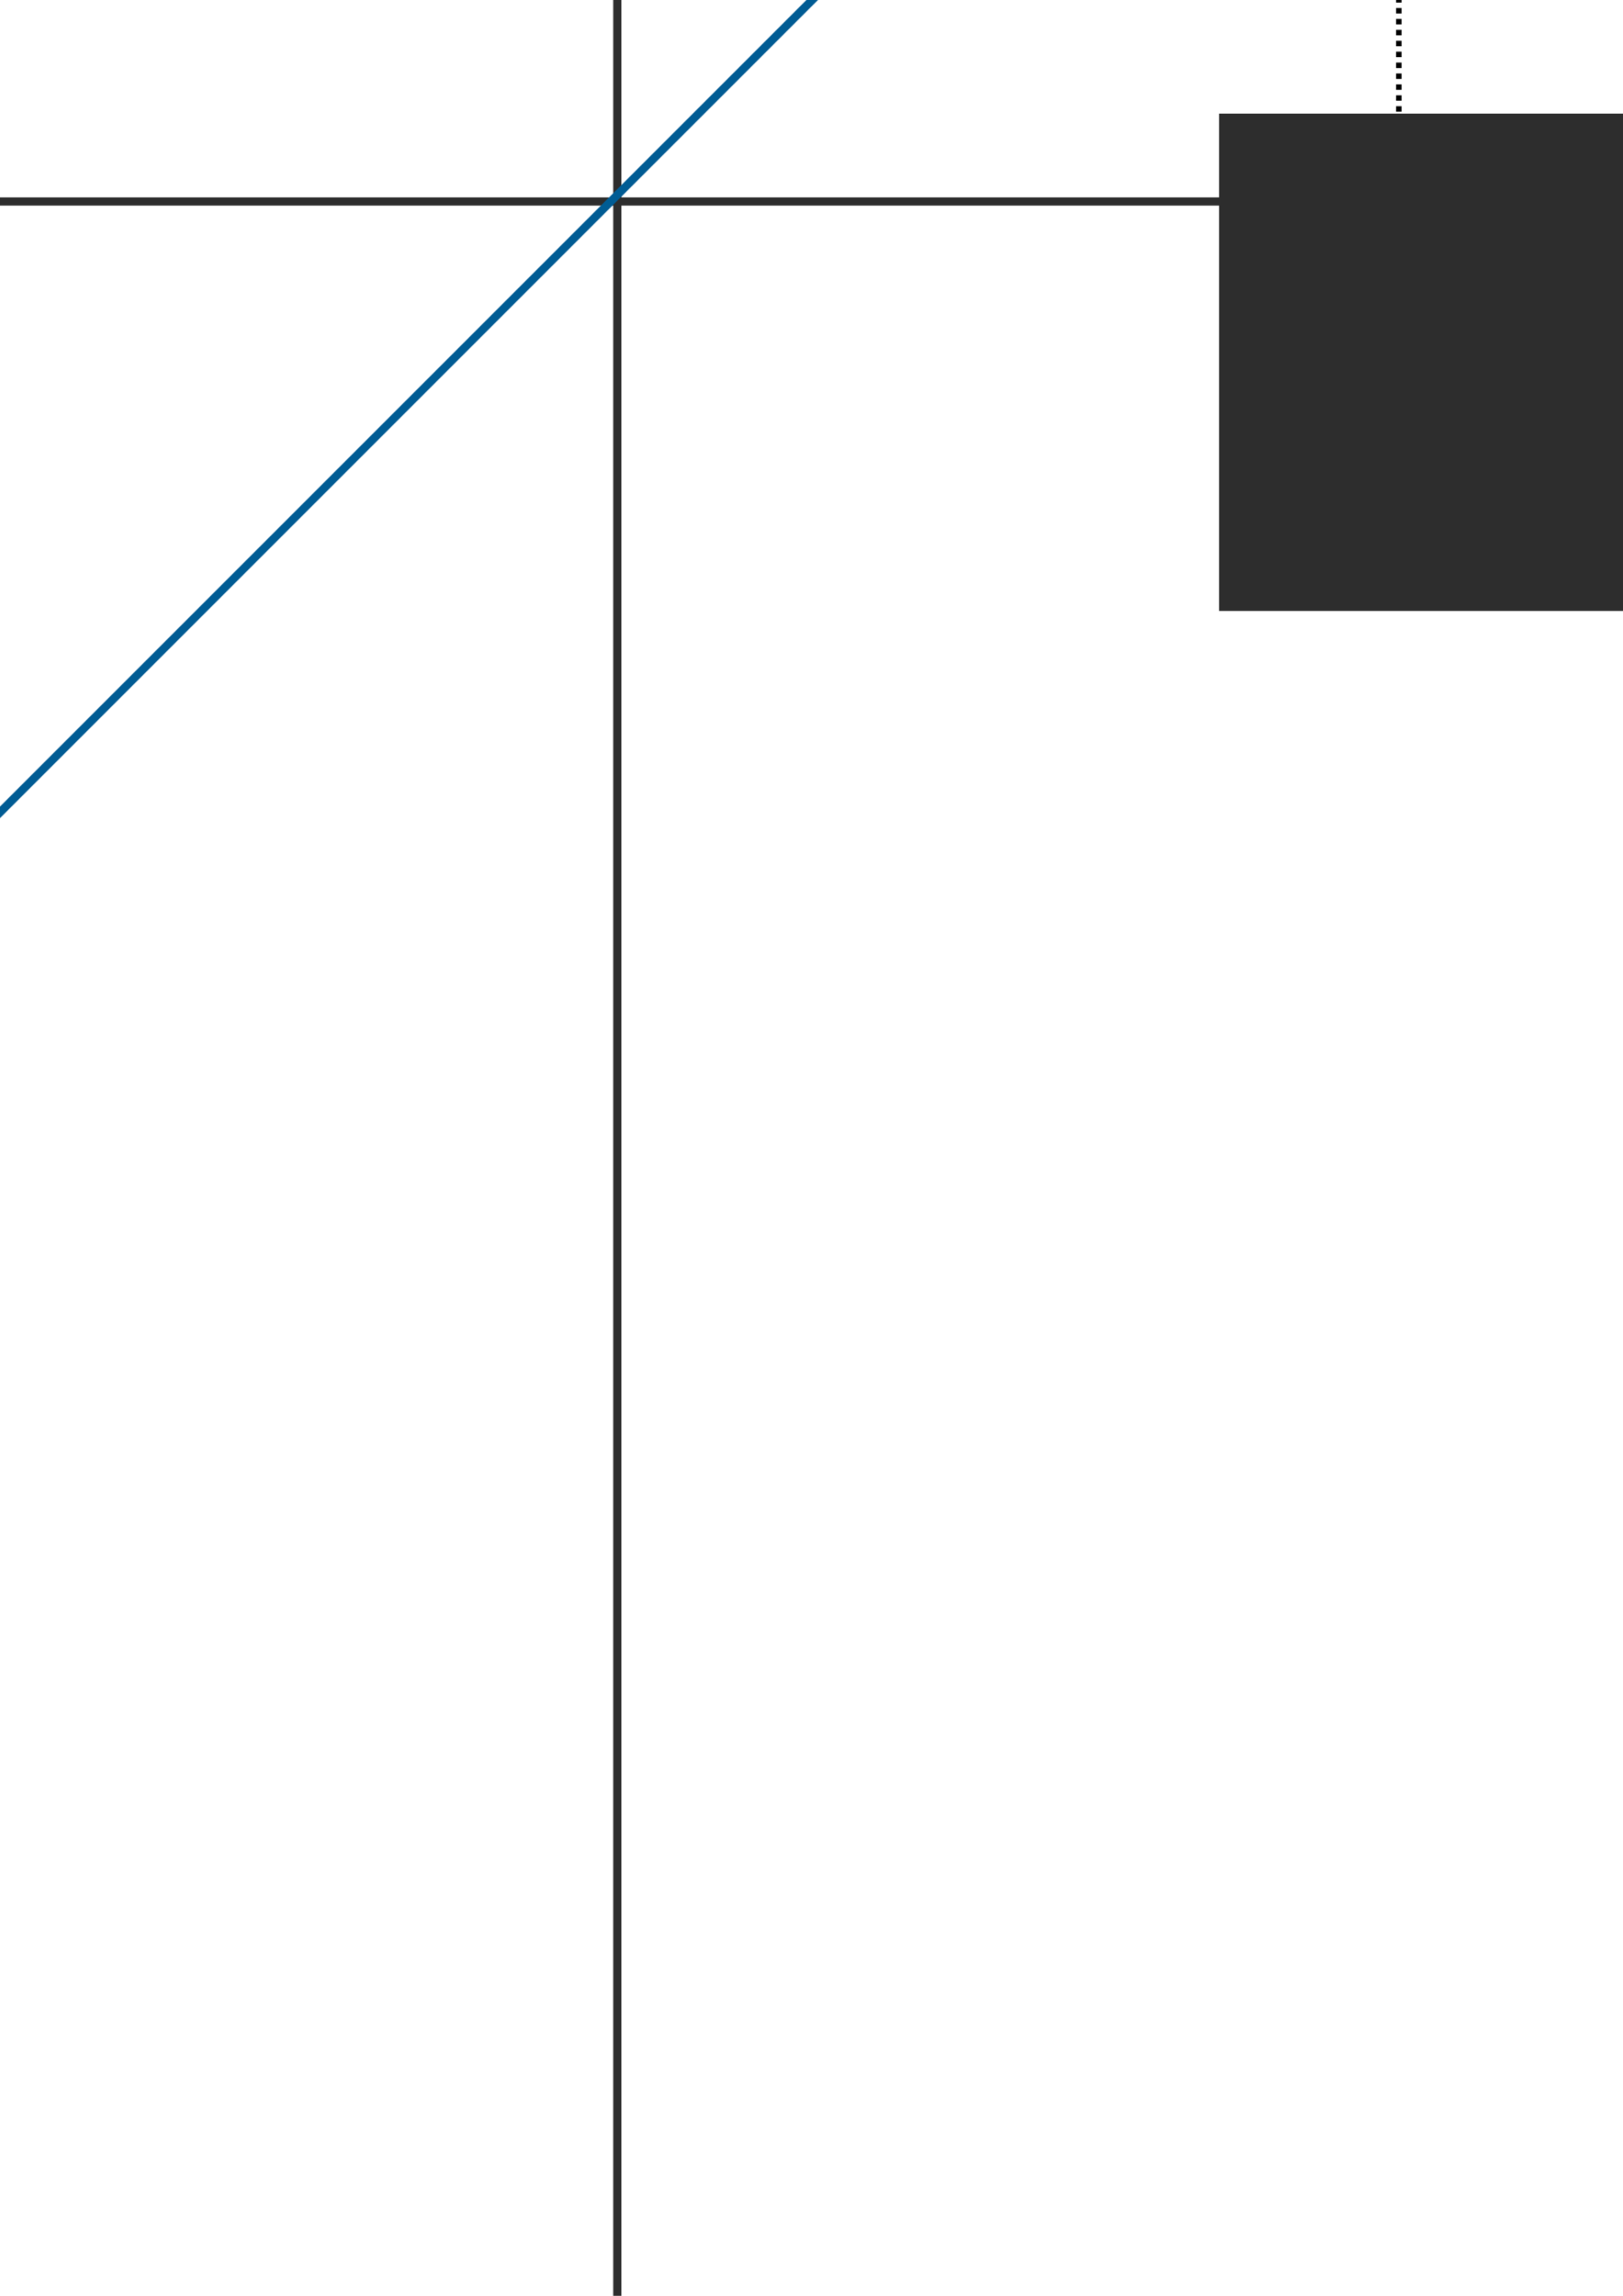 <svg xmlns="http://www.w3.org/2000/svg" xmlns:svg="http://www.w3.org/2000/svg" id="svg4543" width="744.094" height="1052.362" version="1.1"><defs id="defs4545"><marker id="Arrow1Lend" orient="auto" overflow="visible" refX="0" refY="0"><path id="path5185" fill-rule="evenodd" stroke="#000" stroke-width="1pt" d="M 0.0,0.0 L 5.0,-5.0 L -12.5,0.0 L 5.0,5.0 L 0.0,0.0 z" transform="scale(0.8) rotate(180) translate(12.5,0)"/></marker><marker id="Arrow1Lstart" orient="auto" overflow="visible" refX="0" refY="0"><path id="path5182" fill-rule="evenodd" stroke="#000" stroke-width="1pt" d="M 0.0,0.0 L 5.0,-5.0 L -12.5,0.0 L 5.0,5.0 L 0.0,0.0 z" transform="scale(0.8) translate(12.5,0)"/></marker><marker id="Arrow1Lend-7" orient="auto" overflow="visible" refX="0" refY="0"><path id="path5185-1" fill-rule="evenodd" stroke="#000" stroke-width="1pt" d="M 0,0 5,-5 -12.5,0 5,5 0,0 z" transform="matrix(-0.8,0,0,-0.8,-10,0)"/></marker></defs><g id="layer1"><path id="path4570" fill="none" stroke="#2d2d2d" stroke-dasharray="none" stroke-linecap="butt" stroke-linejoin="miter" stroke-miterlimit="4" stroke-opacity="1" stroke-width="3.75" d="m -760,92.362 2089.477,0 -6.749,0 7.776,4.489"/><path id="path4570-3" fill="none" stroke="#2d2d2d" stroke-dasharray="none" stroke-linecap="butt" stroke-linejoin="miter" stroke-miterlimit="4" stroke-opacity="1" stroke-width="3.75" d="m 283.007,1139.859 0,-2089.478 0,6.749 4.489,-7.776"/><path id="path6510" fill="#2d2d2d" stroke="#000" stroke-dasharray="2.5 2.5" stroke-dashoffset="0" stroke-linecap="butt" stroke-linejoin="miter" stroke-miterlimit="4" stroke-opacity="1" stroke-width="2.5" d="m 958.61,-587.638 -675.969,0"/><path id="path4636" fill="none" stroke="#005c94" stroke-dasharray="none" stroke-linecap="butt" stroke-linejoin="miter" stroke-miterlimit="4" stroke-opacity="1" stroke-width="3.75" d="M -760,1132.362 C -66.667,439.029 626.667,-254.304 1320,-947.638"/><flowRoot id="flowRoot5148" fill="#000" fill-opacity="1" stroke="none" stroke-linecap="butt" stroke-linejoin="miter" stroke-opacity="1" stroke-width="1" font-family="CMU Serif" font-size="144" font-stretch="normal" font-style="italic" font-variant="normal" font-weight="500" letter-spacing="0" text-anchor="start" word-spacing="0" writing-mode="lr" xml:space="preserve" style="line-height:125%;-inkscape-font-specification:Sans Italic;text-align:start"><flowRegion id="flowRegion5150"><rect id="rect5152" width="902.857" height="345.714" x="-720" y="-781.924" font-size="144"/></flowRegion><flowPara id="flowPara5154"/></flowRoot><flowRoot id="flowRoot5156" fill="#000" fill-opacity="1" stroke="none" font-family="CMU Serif" font-size="144" font-stretch="normal" font-style="italic" font-variant="normal" font-weight="500" letter-spacing="0" text-anchor="start" word-spacing="0" writing-mode="lr-tb" xml:space="preserve" style="text-align:start;line-height:125%;-inkscape-font-specification:Sans Italic"><flowRegion id="flowRegion5158"><rect id="rect5160" width="728.571" height="377.143" x="-760" y="-910.495" font-size="144"/></flowRegion><flowPara id="flowPara5162"/></flowRoot><flowRoot font-variant="normal" style="text-align:start;line-height:125%;-inkscape-font-specification:Sans Italic" id="flowRoot6514-2" fill="#2d2d2d" fill-opacity="1" stroke="none" font-family="CMU Serif" font-size="16" font-stretch="normal" font-style="italic" font-weight="500" letter-spacing="0" text-anchor="start" transform="translate(-825.21,330.44)" word-spacing="0" writing-mode="lr-tb" xml:space="preserve"><flowRegion id="flowRegion6516-6"><rect id="rect6518-1" width="523.188" height="227.968" x="876.812" y="-695.606" fill="#2d2d2d"/></flowRegion><flowPara style="-inkscape-font-specification:CMU Serif Medium" id="flowPara6520-9" fill="#2d2d2d" font-size="144" font-style="normal"><flowSpan id="flowSpan6899" font-style="italic" style="-inkscape-font-specification:CMU Serif Medium Italic">f</flowSpan>(<flowSpan id="flowSpan6897" font-style="italic" style="-inkscape-font-specification:CMU Serif Medium Italic">x</flowSpan>)</flowPara></flowRoot><path id="path6510-1" fill="#2d2d2d" stroke="#000" stroke-dasharray="2.5 2.5" stroke-dashoffset="0" stroke-linecap="butt" stroke-linejoin="miter" stroke-miterlimit="4" stroke-opacity="1" stroke-width="2.5" d="m 638.839,-267.638 -357.878,0"/><path id="path6625-7" fill="#005c94" fill-opacity="1" stroke="none" d="m 800,-767.638 a 20,20 0 1 1 -40,0 20,20 0 1 1 40,0 z" transform="matrix(0.5,0,0,0.5,250,115.181)"/><path id="path6625-7-4" fill="#005c94" fill-opacity="1" stroke="none" d="m 800,-767.638 a 20,20 0 1 1 -40,0 20,20 0 1 1 40,0 z" transform="matrix(0.5,0,0,0.5,570,-203.819)"/><flowRoot font-variant="normal" style="text-align:start;line-height:125%;-inkscape-font-specification:Sans Italic" id="flowRoot6514-2-6" fill="#2d2d2d" fill-opacity="1" stroke="none" font-family="CMU Serif" font-size="16" font-stretch="normal" font-style="italic" font-weight="500" letter-spacing="0" text-anchor="start" transform="translate(-1123.897,10.44)" word-spacing="0" writing-mode="lr-tb" xml:space="preserve"><flowRegion id="flowRegion6516-6-4"><rect id="rect6518-1-7" width="523.188" height="227.968" x="876.812" y="-695.606" fill="#2d2d2d"/></flowRegion><flowPara style="-inkscape-font-specification:CMU Serif Medium" id="flowPara6520-9-8" fill="#2d2d2d" font-size="144" font-style="normal"><flowSpan id="flowSpan6899-6" font-style="italic" style="-inkscape-font-specification:CMU Serif Medium Italic">f</flowSpan>(<flowSpan id="flowSpan6897-3" font-style="italic" style="-inkscape-font-specification:CMU Serif Medium Italic">x<flowSpan id="flowSpan6936" font-style="normal" style="-inkscape-font-specification:CMU Serif Medium">+Δ</flowSpan>x</flowSpan>)</flowPara></flowRoot><path id="path6510-1-9" fill="#2d2d2d" stroke="#000" stroke-dasharray="2.5 2.5" stroke-dashoffset="0" stroke-linecap="butt" stroke-linejoin="miter" stroke-miterlimit="4" stroke-opacity="1" stroke-width="2.5" d="m 641.322,-266.316 0,357.878"/><path id="path6510-7" fill="#2d2d2d" stroke="#000" stroke-dasharray="2.5 2.5" stroke-dashoffset="0" stroke-linecap="butt" stroke-linejoin="miter" stroke-miterlimit="4" stroke-opacity="1" stroke-width="2.5" d="m 958.183,90.148 0,-675.969"/><flowRoot font-variant="normal" style="text-align:start;line-height:125%;-inkscape-font-specification:Sans Italic" id="flowRoot7025" fill="#2d2d2d" fill-opacity="1" stroke="none" font-family="CMU Serif" font-size="16" font-stretch="normal" font-style="italic" font-weight="500" letter-spacing="0" text-anchor="start" transform="translate(-96.087,46.703)" word-spacing="0" writing-mode="lr-tb" xml:space="preserve"><flowRegion id="flowRegion7027"><rect id="rect7029" width="260.215" height="186.676" x="845.7" y="130.295" fill="#2d2d2d"/></flowRegion><flowPara id="flowPara7031" fill="#2d2d2d" font-size="72"><flowSpan id="flowSpan7033" fill="#2d2d2d" font-size="72" font-style="normal" style="-inkscape-font-specification:CMU Serif Medium">Δ</flowSpan>x</flowPara></flowRoot><path id="path7035" fill="none" stroke="#000" stroke-linecap="butt" stroke-linejoin="miter" stroke-opacity="1" stroke-width=".926" d="m 639.213,92.891 c 0,0 58.211,67.766 116.65,57.993 42.28,-7.071 46.29,24.071 46.29,24.071 0,0 5.154,-29.29 46.29,-18.516 55.642,14.574 109.095,-65.399 109.095,-65.399"/><flowRoot font-variant="normal" style="text-align:start;line-height:125%;-inkscape-font-specification:Sans Italic" id="flowRoot6514-2-3" fill="#2d2d2d" fill-opacity="1" stroke="none" font-family="CMU Serif" font-size="16" font-stretch="normal" font-style="italic" font-weight="500" letter-spacing="0" text-anchor="start" transform="translate(-317.925,747.684)" word-spacing="0" writing-mode="lr-tb" xml:space="preserve"><flowRegion id="flowRegion6516-6-5"><rect id="rect6518-1-2" width="523.188" height="227.968" x="876.812" y="-695.606" fill="#2d2d2d"/></flowRegion><flowPara style="-inkscape-font-specification:CMU Serif Medium Italic" id="flowPara6520-9-4" fill="#2d2d2d" font-size="144" font-style="italic">x</flowPara></flowRoot></g></svg>
